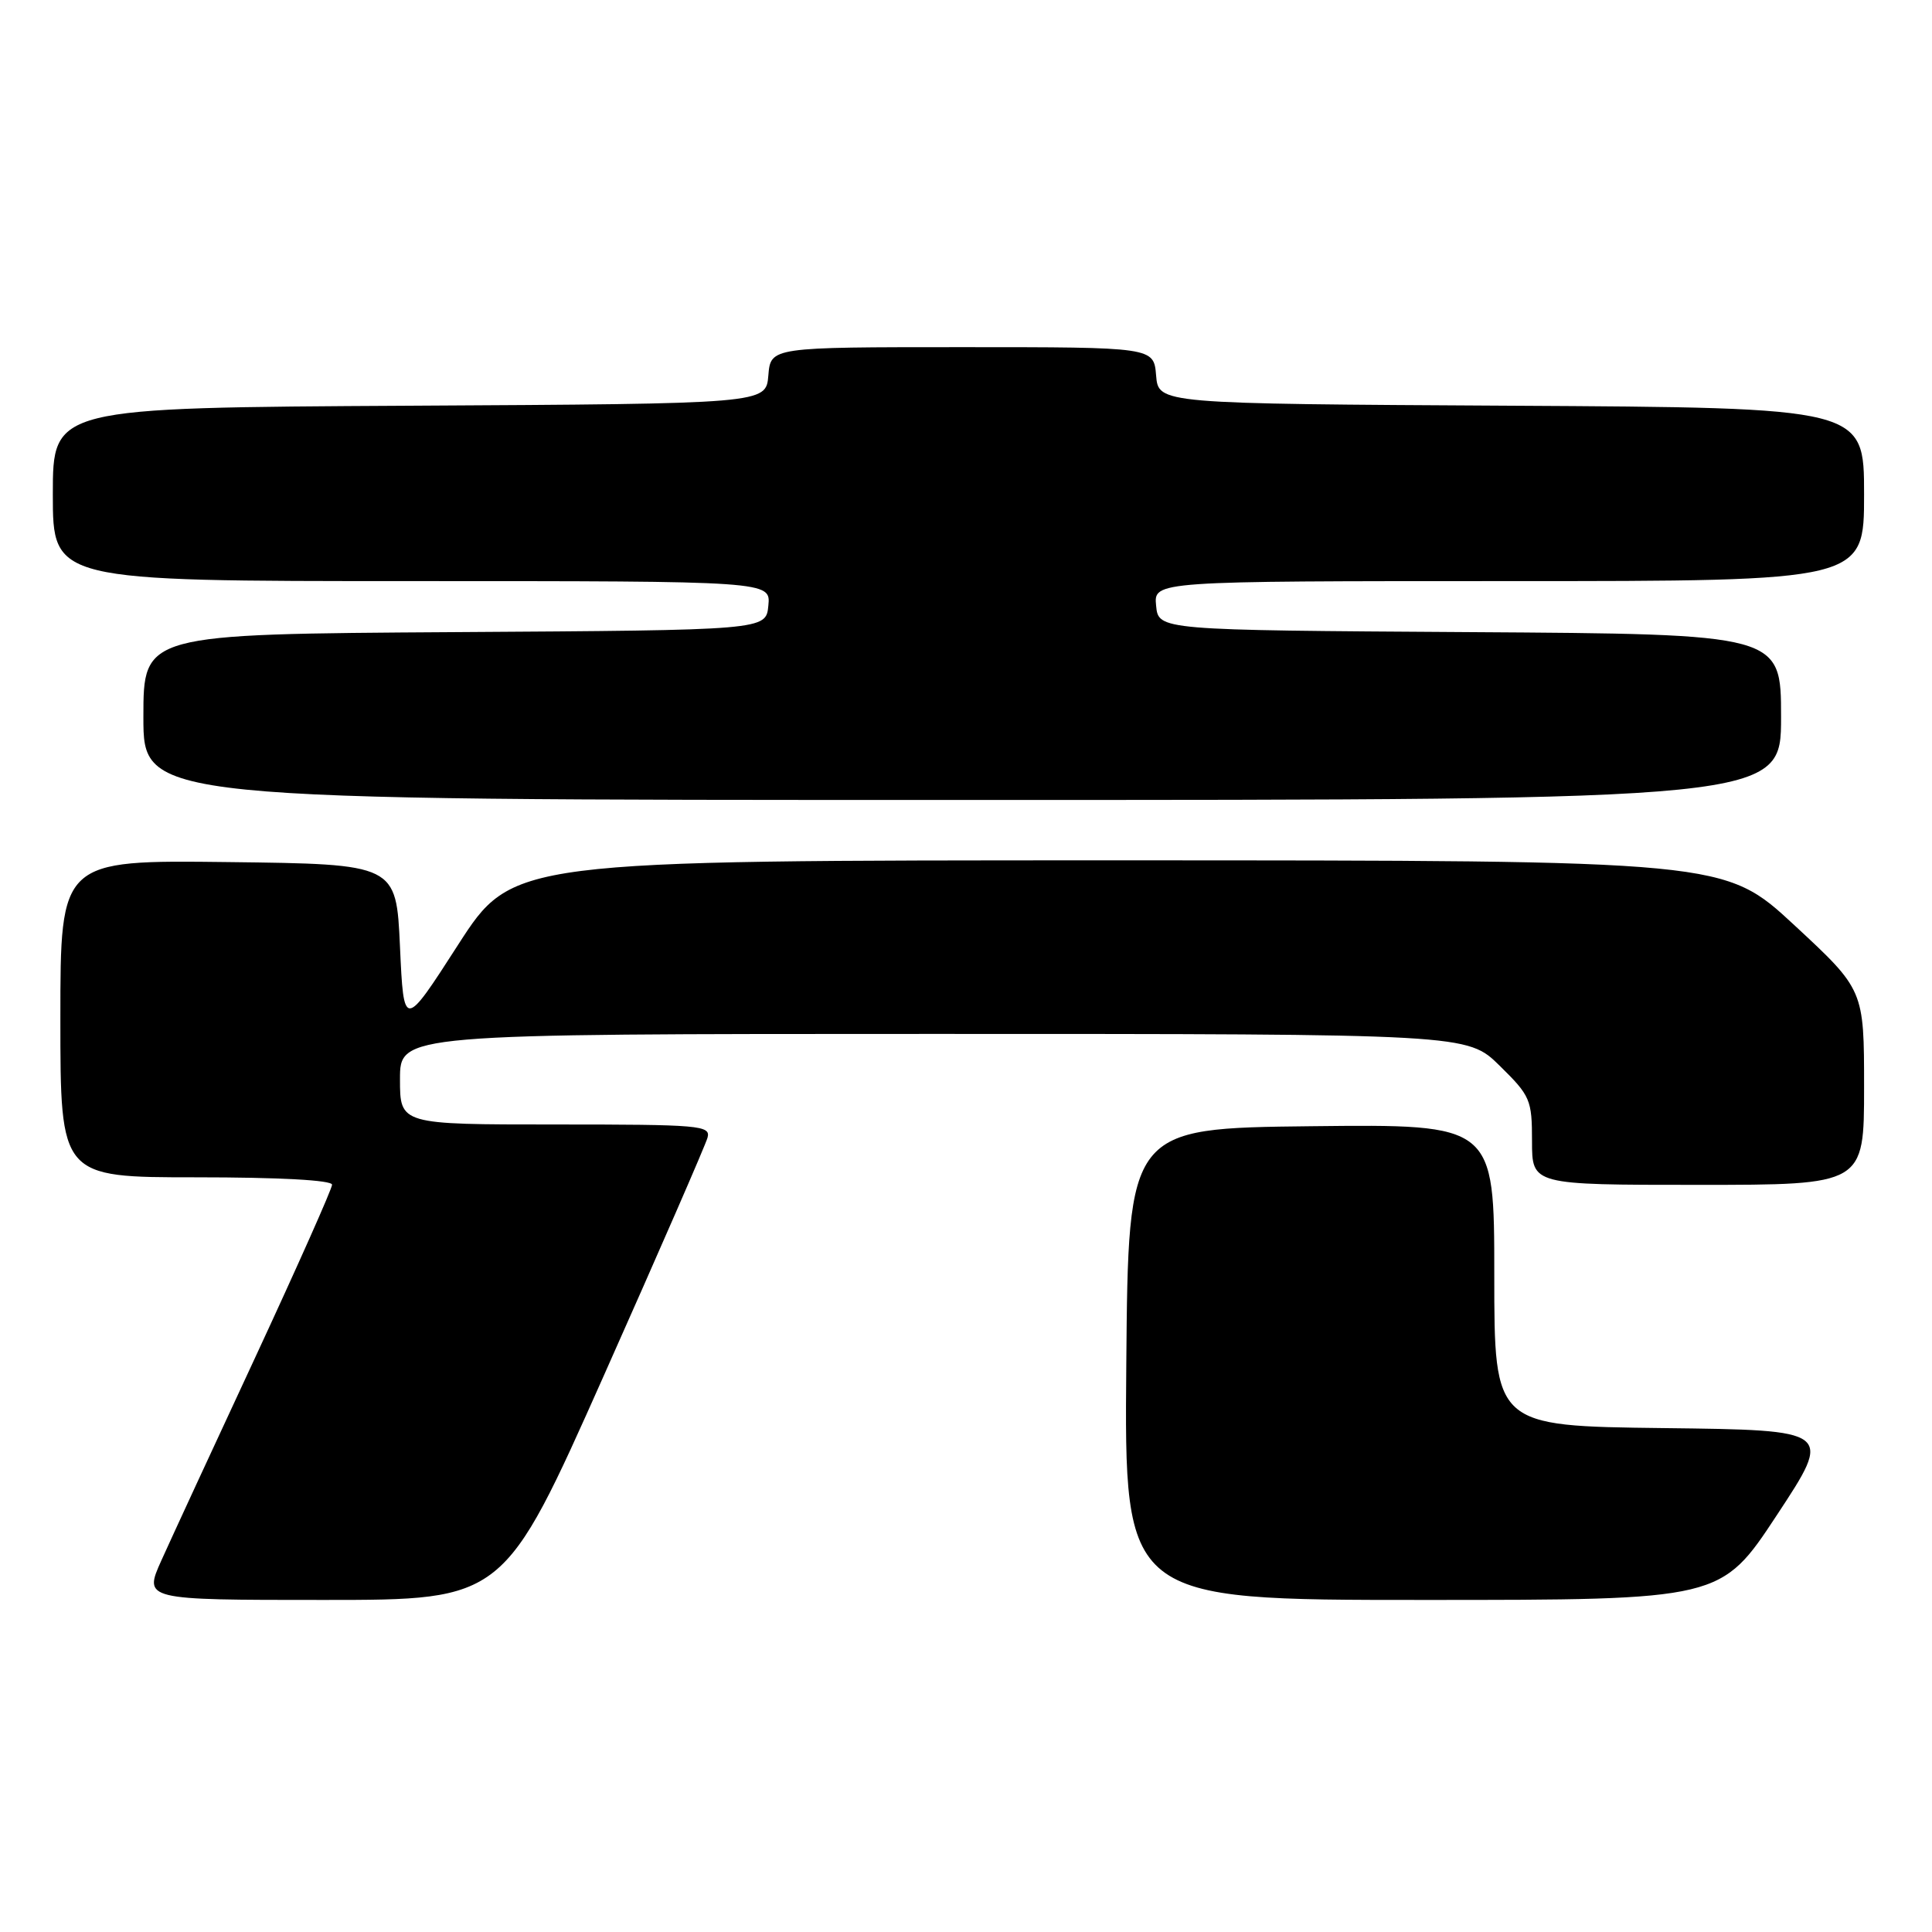 <?xml version="1.0" encoding="UTF-8" standalone="no"?>
<!DOCTYPE svg PUBLIC "-//W3C//DTD SVG 1.1//EN" "http://www.w3.org/Graphics/SVG/1.1/DTD/svg11.dtd" >
<svg xmlns="http://www.w3.org/2000/svg" xmlns:xlink="http://www.w3.org/1999/xlink" version="1.1" viewBox="0 0 256 256">
 <g >
 <path fill="currentColor"
d=" M 80.02 182.25 C 87.31 165.89 93.49 151.71 93.75 150.75 C 94.20 149.12 92.77 149.00 73.62 149.00 C 53.00 149.00 53.00 149.00 53.00 143.00 C 53.00 137.00 53.00 137.00 123.71 137.00 C 194.42 137.00 194.42 137.00 198.71 141.21 C 202.78 145.21 203.00 145.71 203.00 151.21 C 203.00 157.00 203.00 157.00 225.00 157.00 C 247.00 157.00 247.00 157.00 247.00 144.08 C 247.00 131.16 247.00 131.16 237.75 122.58 C 228.50 114.01 228.50 114.01 148.20 114.00 C 67.91 114.00 67.91 114.00 60.70 125.19 C 53.50 136.38 53.50 136.38 53.00 125.44 C 52.50 114.50 52.50 114.50 30.25 114.23 C 8.00 113.96 8.00 113.96 8.00 134.98 C 8.00 156.00 8.00 156.00 26.00 156.00 C 37.04 156.00 44.00 156.38 44.00 156.98 C 44.00 157.51 39.44 167.75 33.88 179.73 C 28.31 191.70 22.69 203.86 21.39 206.75 C 19.03 212.00 19.03 212.00 42.90 212.00 C 66.77 212.00 66.77 212.00 80.02 182.25 Z  M 235.45 200.75 C 242.86 189.50 242.86 189.50 220.43 189.23 C 198.00 188.96 198.00 188.96 198.00 168.96 C 198.00 148.96 198.00 148.96 173.75 149.23 C 149.50 149.50 149.50 149.50 149.24 180.75 C 148.97 212.00 148.97 212.00 188.50 212.00 C 228.04 212.00 228.04 212.00 235.45 200.75 Z  M 236.00 95.01 C 236.00 84.02 236.00 84.02 194.75 83.76 C 153.50 83.50 153.50 83.50 153.19 80.25 C 152.87 77.00 152.87 77.00 199.94 77.00 C 247.00 77.00 247.00 77.00 247.00 65.51 C 247.00 54.02 247.00 54.02 200.25 53.76 C 153.50 53.50 153.50 53.50 153.19 49.75 C 152.88 46.00 152.88 46.00 127.50 46.00 C 102.12 46.00 102.12 46.00 101.81 49.75 C 101.50 53.50 101.50 53.50 54.25 53.76 C 7.00 54.02 7.00 54.02 7.00 65.51 C 7.00 77.00 7.00 77.00 54.56 77.00 C 102.13 77.00 102.13 77.00 101.81 80.25 C 101.50 83.50 101.50 83.50 60.25 83.76 C 19.00 84.02 19.00 84.02 19.00 95.01 C 19.00 106.00 19.00 106.00 127.50 106.00 C 236.00 106.00 236.00 106.00 236.00 95.01 Z "/>
</g>
</svg>